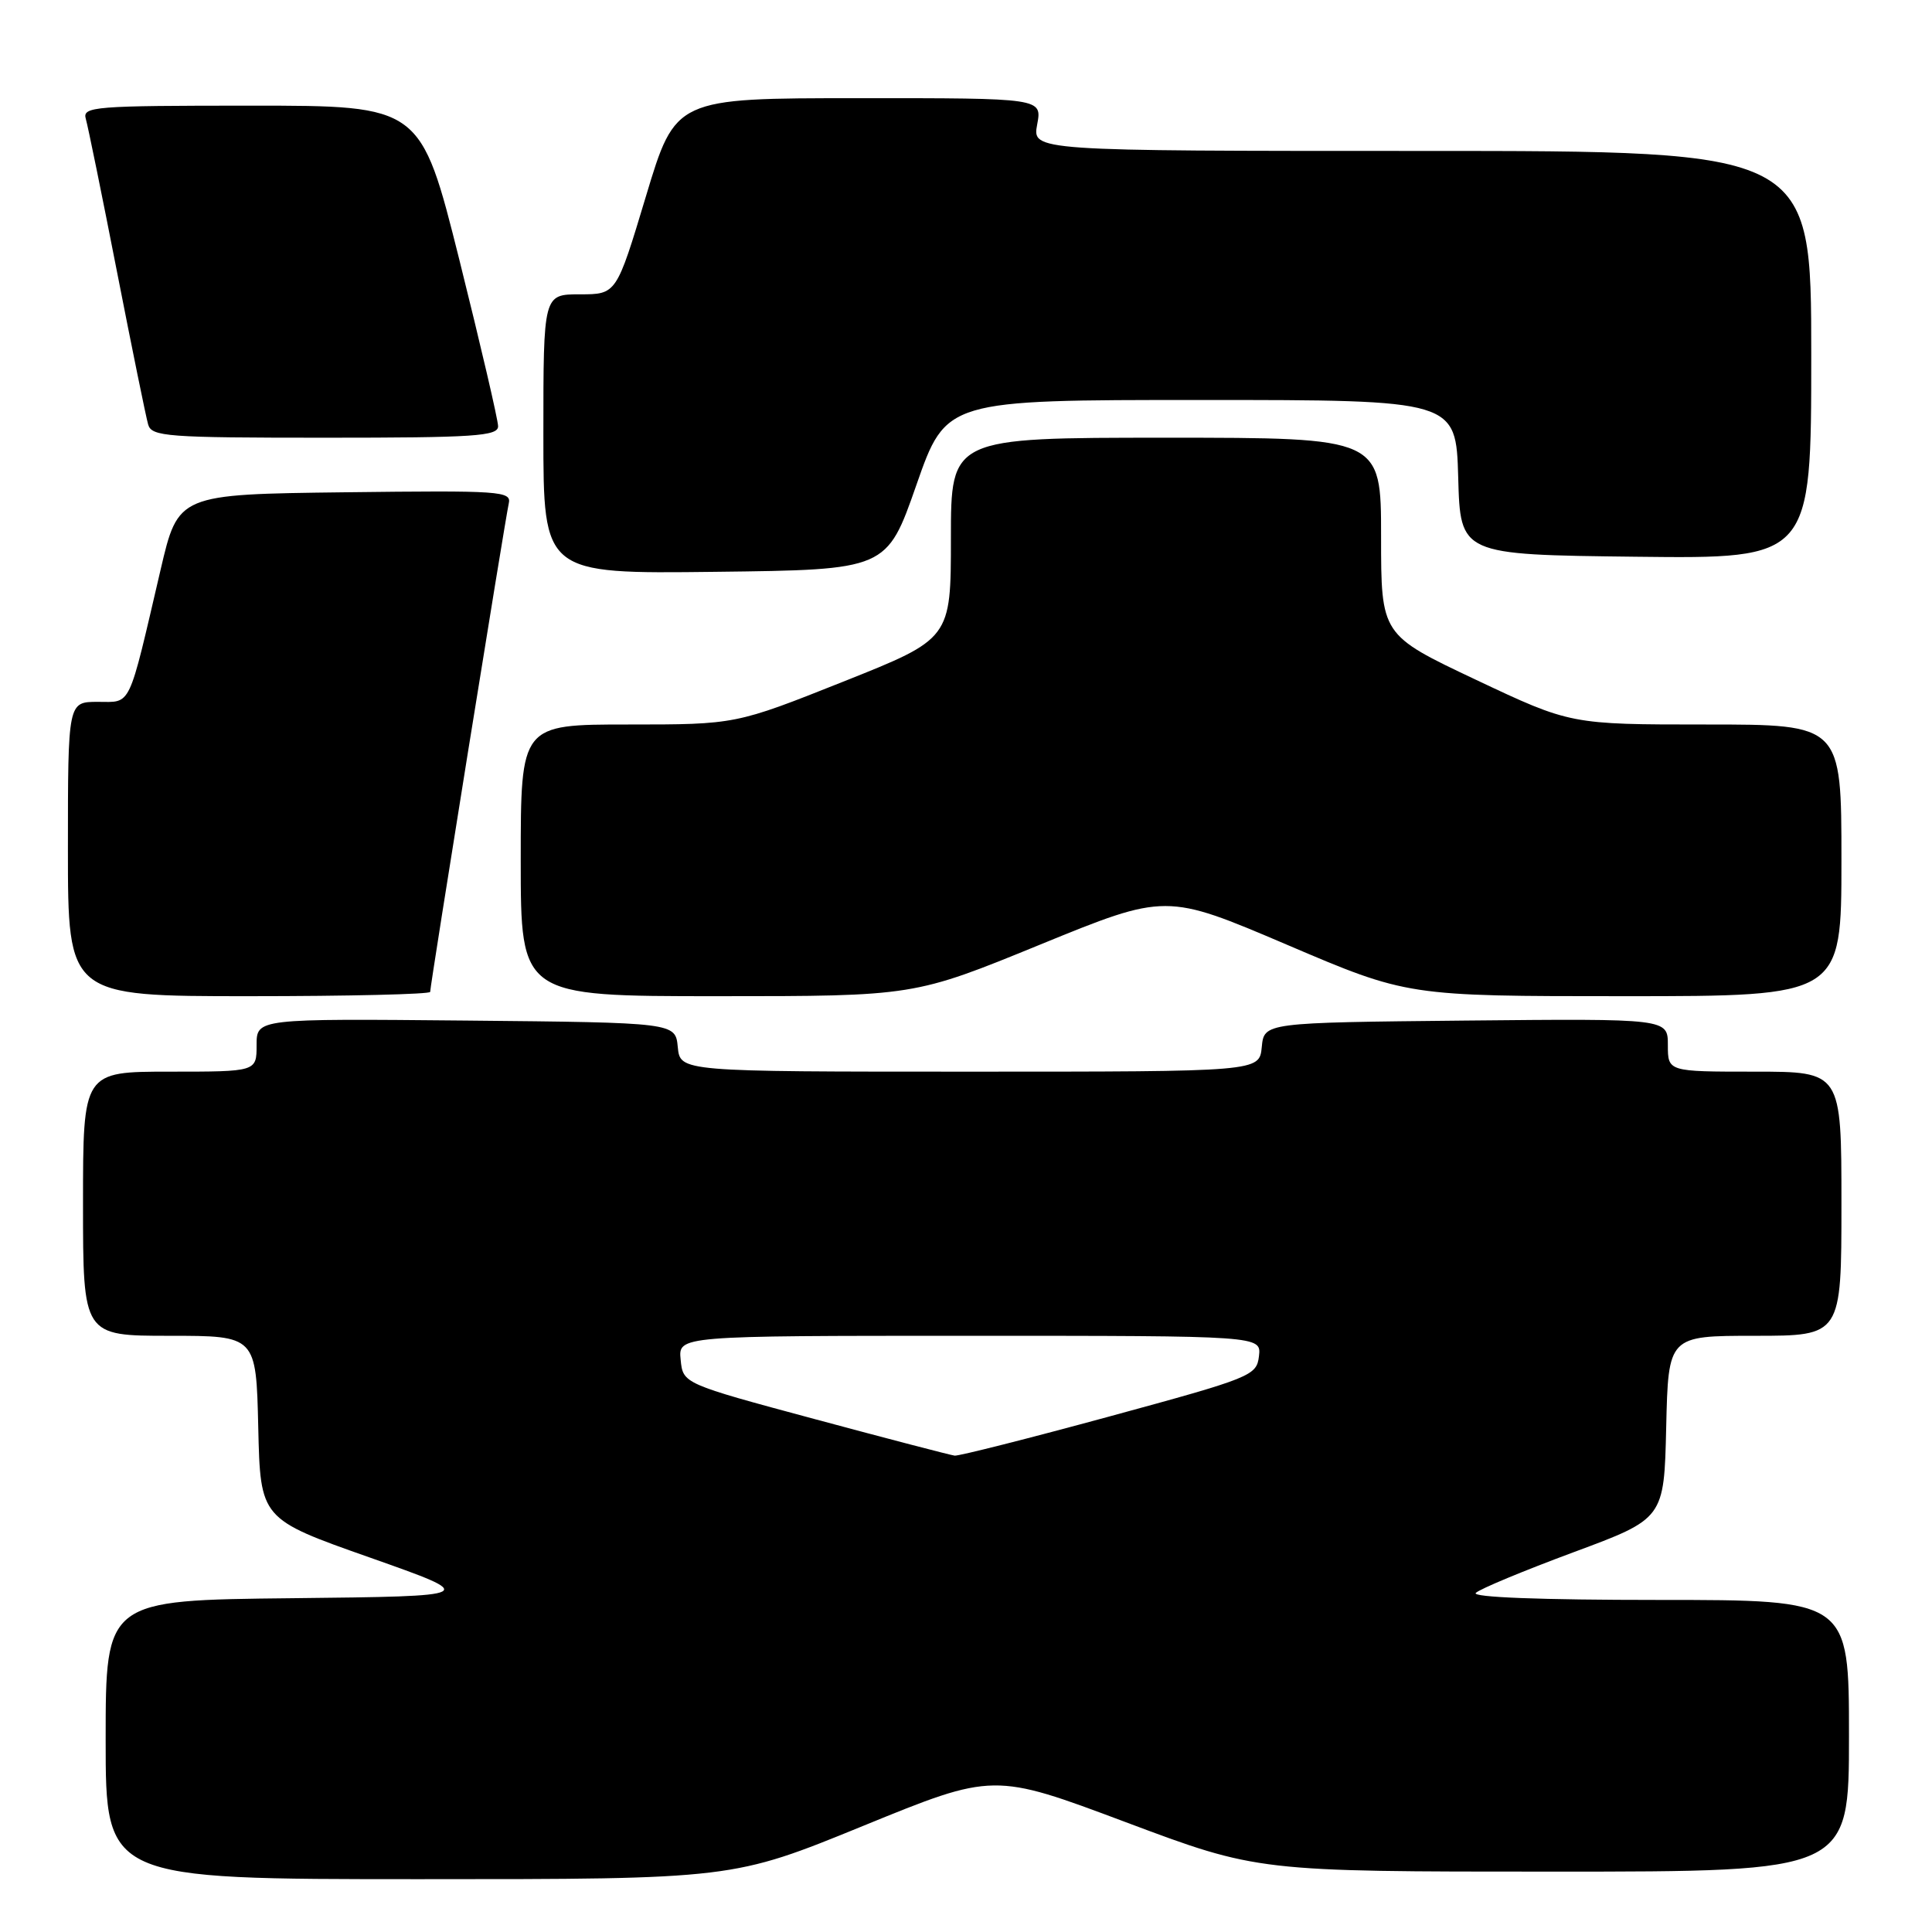 <?xml version="1.0" encoding="UTF-8" standalone="no"?>
<!DOCTYPE svg PUBLIC "-//W3C//DTD SVG 1.1//EN" "http://www.w3.org/Graphics/SVG/1.1/DTD/svg11.dtd" >
<svg xmlns="http://www.w3.org/2000/svg" xmlns:xlink="http://www.w3.org/1999/xlink" version="1.1" viewBox="0 0 256 256">
 <g >
 <path fill="currentColor"
d=" M 114.37 241.94 C 131.65 234.88 131.65 234.88 149.15 241.44 C 166.65 248.00 166.65 248.00 205.83 248.00 C 245.00 248.00 245.00 248.00 245.00 230.00 C 245.00 212.00 245.00 212.00 219.80 212.00 C 204.17 212.00 194.96 211.65 195.55 211.07 C 196.07 210.55 201.90 208.13 208.50 205.68 C 220.50 201.23 220.50 201.23 220.78 189.11 C 221.06 177.00 221.06 177.00 232.53 177.00 C 244.00 177.00 244.00 177.00 244.00 159.50 C 244.00 142.00 244.00 142.00 232.50 142.00 C 221.00 142.00 221.00 142.00 221.00 138.48 C 221.00 134.97 221.00 134.97 194.25 135.23 C 167.50 135.50 167.50 135.50 167.19 138.75 C 166.87 142.00 166.87 142.00 128.50 142.00 C 90.13 142.00 90.13 142.00 89.81 138.75 C 89.50 135.50 89.50 135.50 61.75 135.23 C 34.00 134.97 34.00 134.97 34.00 138.48 C 34.00 142.00 34.00 142.00 22.50 142.00 C 11.00 142.00 11.00 142.00 11.00 159.50 C 11.00 177.00 11.00 177.00 22.47 177.00 C 33.94 177.00 33.94 177.00 34.22 189.13 C 34.50 201.27 34.50 201.27 49.00 206.38 C 63.50 211.50 63.50 211.50 38.75 211.77 C 14.00 212.03 14.00 212.03 14.00 230.52 C 14.00 249.00 14.00 249.00 55.55 249.00 C 97.09 249.00 97.09 249.00 114.37 241.94 Z  M 57.00 131.43 C 57.00 130.54 66.95 68.74 67.41 66.73 C 67.80 65.07 66.42 64.98 45.72 65.23 C 23.61 65.50 23.61 65.50 21.28 75.49 C 16.93 94.13 17.47 93.00 12.96 93.00 C 9.00 93.00 9.00 93.00 9.00 112.50 C 9.00 132.00 9.00 132.00 33.00 132.00 C 46.20 132.00 57.00 131.74 57.00 131.43 Z  M 137.81 125.17 C 154.50 118.35 154.50 118.35 170.50 125.17 C 186.49 132.00 186.49 132.00 215.25 132.00 C 244.00 132.00 244.00 132.00 244.00 114.00 C 244.00 96.00 244.00 96.00 226.06 96.00 C 208.11 96.00 208.11 96.00 195.56 90.07 C 183.00 84.13 183.00 84.13 183.00 71.07 C 183.00 58.00 183.00 58.00 154.50 58.00 C 126.00 58.00 126.00 58.00 126.00 71.32 C 126.00 84.64 126.00 84.64 111.74 90.32 C 97.47 96.00 97.47 96.00 83.24 96.00 C 69.00 96.00 69.00 96.00 69.00 114.00 C 69.00 132.00 69.00 132.00 95.06 132.00 C 121.12 132.00 121.12 132.00 137.81 125.17 Z  M 121.43 64.25 C 125.36 53.00 125.36 53.00 159.14 53.00 C 192.93 53.00 192.93 53.00 193.22 63.25 C 193.50 73.50 193.50 73.50 216.75 73.77 C 240.00 74.04 240.00 74.04 240.00 47.02 C 240.00 20.00 240.00 20.00 188.39 20.00 C 136.78 20.00 136.78 20.00 137.43 16.50 C 138.09 13.00 138.09 13.00 113.80 13.01 C 89.50 13.01 89.50 13.01 85.59 26.01 C 81.68 39.00 81.68 39.00 76.84 39.00 C 72.00 39.00 72.00 39.00 72.00 57.52 C 72.00 76.04 72.00 76.04 94.75 75.77 C 117.50 75.50 117.50 75.50 121.43 64.25 Z  M 66.00 56.48 C 66.00 55.65 63.69 45.75 60.88 34.48 C 55.75 14.00 55.75 14.00 33.31 14.00 C 12.41 14.00 10.90 14.12 11.37 15.75 C 11.65 16.71 13.51 25.82 15.50 36.00 C 17.49 46.17 19.35 55.29 19.63 56.25 C 20.09 57.85 22.09 58.00 43.07 58.00 C 62.90 58.00 66.00 57.79 66.00 56.48 Z  M 108.00 188.05 C 90.50 183.34 90.50 183.34 90.19 180.17 C 89.87 177.00 89.87 177.00 128.50 177.00 C 167.13 177.00 167.13 177.00 166.82 179.69 C 166.51 182.29 165.87 182.55 147.00 187.69 C 136.28 190.61 127.05 192.94 126.50 192.88 C 125.95 192.81 117.62 190.64 108.00 188.05 Z "/>
</g>
</svg>